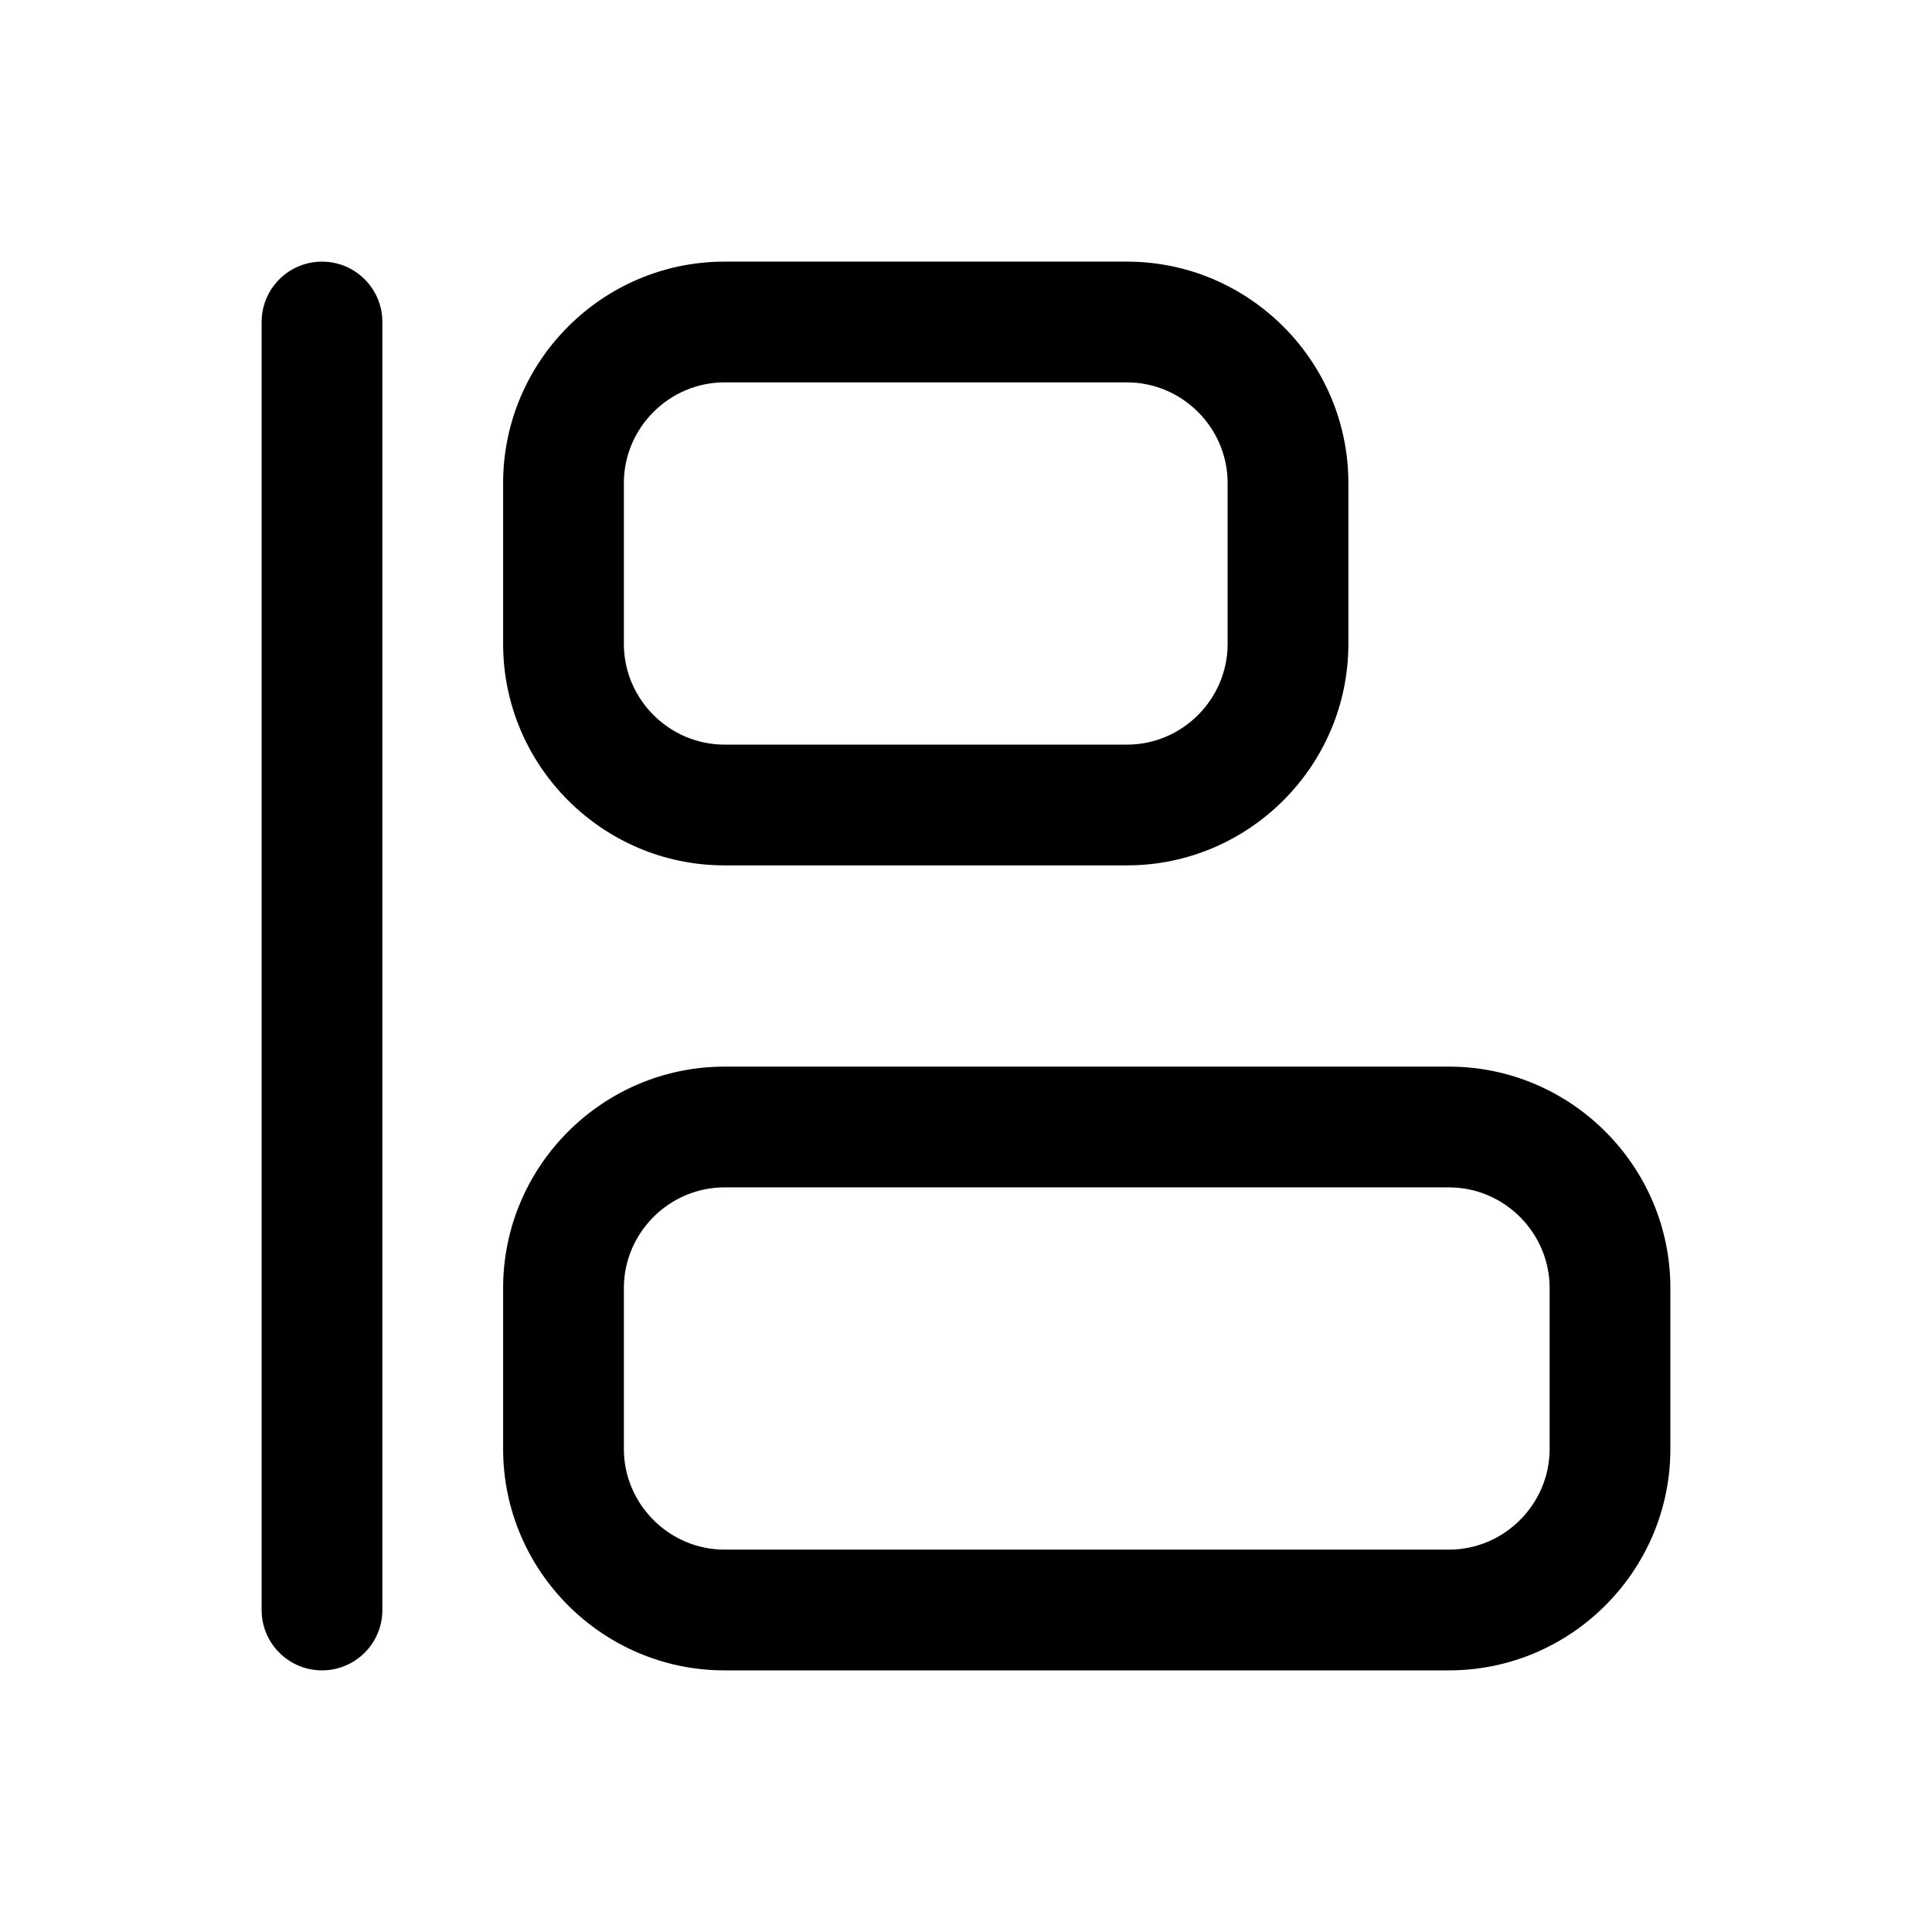 <svg xmlns="http://www.w3.org/2000/svg" viewBox="0 0 24 24" fill="currentColor">
  <path d="M4.75 4c0-.414-.336-.75-.75-.75s-.75.336-.75.75v16c0 .414.336.75.75.75s.75-.336.75-.75V4ZM9 4.75c-.686 0-1.25.564-1.25 1.25v2c0 .686.564 1.25 1.25 1.25h5c.686 0 1.25-.564 1.25-1.25V6c0-.686-.564-1.25-1.25-1.25H9ZM6.25 6c0-1.514 1.236-2.75 2.75-2.75h5c1.514 0 2.75 1.236 2.75 2.75v2c0 1.514-1.236 2.75-2.75 2.75H9c-1.514 0-2.75-1.236-2.75-2.75V6ZM9 14.75c-.686 0-1.25.564-1.25 1.25v2c0 .686.564 1.25 1.25 1.25h9c.686 0 1.25-.564 1.25-1.25v-2c0-.686-.564-1.25-1.25-1.25H9ZM6.25 16c0-1.514 1.236-2.75 2.75-2.75h9c1.514 0 2.75 1.236 2.75 2.75v2c0 1.514-1.236 2.75-2.75 2.75H9c-1.514 0-2.75-1.236-2.75-2.75v-2Z"/>
</svg>
